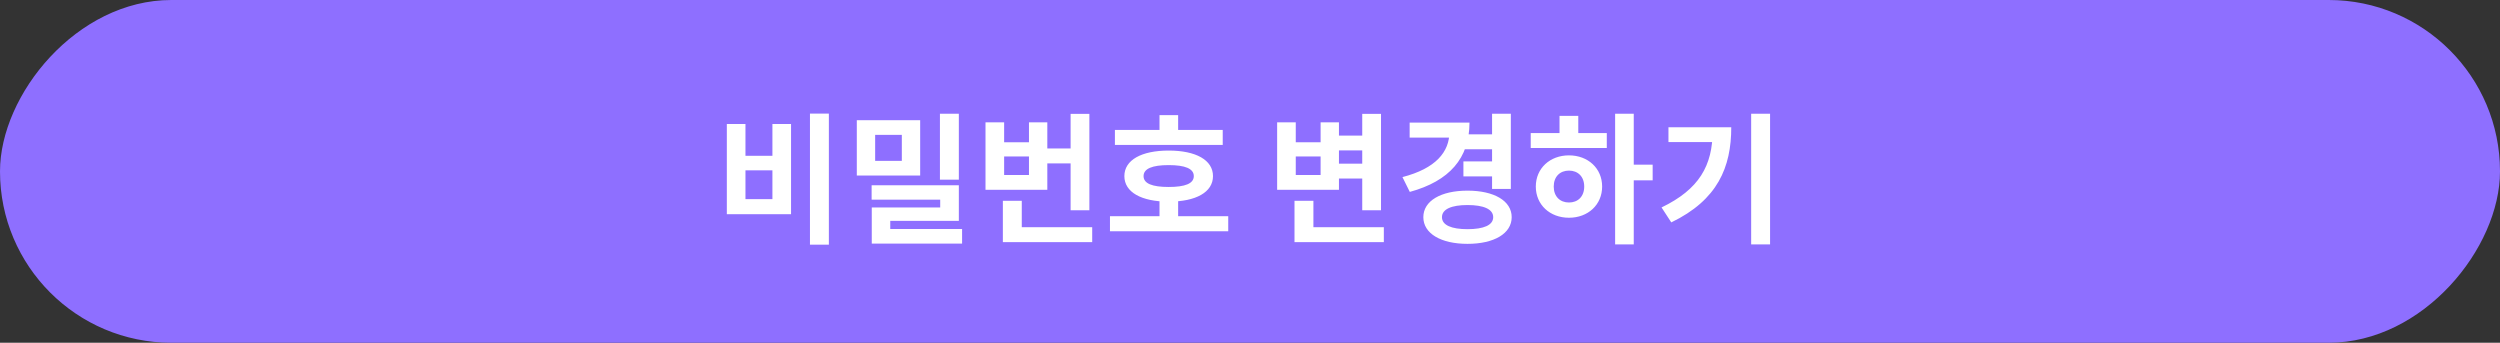 <svg width="248" height="34" viewBox="0 0 248 34" fill="none" xmlns="http://www.w3.org/2000/svg">
<rect x="0" y="0" width="248" height="34" fill="#333333" stroke="none"/>
<rect width="248" height="34" rx="17" transform="matrix(1 0 0 -1 0 34)" fill="#8E6FFF"/>
<path d="M80.348 11.268H82.224V24.274H80.348V11.268ZM72.102 12.304H73.95V15.454H76.624V12.304H78.472V21.25H72.102V12.304ZM73.95 16.896V19.752H76.624V16.896H73.95ZM84.995 11.926H91.281V17.414H84.995V11.926ZM89.461 13.382H86.815V15.958H89.461V13.382ZM93.241 11.282H95.117V17.82H93.241V11.282ZM86.465 18.38H95.117V21.908H88.313V23.224H86.479V20.578H93.269V19.808H86.465V18.38ZM86.479 22.72H95.439V24.162H86.479V22.72ZM103.348 14.726H106.68V16.21H103.348V14.726ZM106.204 11.296H108.066V20.858H106.204V11.296ZM99.484 22.538H108.346V24.022H99.484V22.538ZM99.484 19.92H101.36V23.392H99.484V19.92ZM97.762 12.136H99.61V14.11H102.074V12.136H103.894V18.828H97.762V12.136ZM99.61 15.524V17.358H102.074V15.524H99.61ZM110.599 12.892H121.295V14.376H110.599V12.892ZM110.109 21.446H121.841V22.944H110.109V21.446ZM115.023 19.738H116.871V22.034H115.023V19.738ZM115.933 14.936C118.635 14.936 120.329 15.874 120.329 17.47C120.329 19.066 118.635 20.004 115.933 20.004C113.231 20.004 111.537 19.066 111.537 17.47C111.537 15.874 113.231 14.936 115.933 14.936ZM115.933 16.378C114.309 16.378 113.441 16.728 113.441 17.47C113.441 18.212 114.309 18.548 115.933 18.548C117.557 18.548 118.425 18.212 118.425 17.47C118.425 16.728 117.557 16.378 115.933 16.378ZM115.023 11.422H116.871V13.816H115.023V11.422ZM132.502 13.452H135.806V14.922H132.502V13.452ZM132.502 16.238H135.862V17.708H132.502V16.238ZM135.134 11.296H136.996V20.858H135.134V11.296ZM128.414 22.538H137.276V24.022H128.414V22.538ZM128.414 19.92H130.29V23.392H128.414V19.92ZM126.692 12.136H128.54V14.11H131.004V12.136H132.824V18.828H126.692V12.136ZM128.54 15.524V17.358H131.004V15.524H128.54ZM145.269 13.326H148.307V14.81H145.269V13.326ZM145.171 16.014H148.209V17.498H145.171V16.014ZM148.013 11.282H149.875V18.744H148.013V11.282ZM143.785 12.164H145.773C145.773 15.692 143.785 17.96 139.851 19.038L139.123 17.568C142.413 16.714 143.785 15.09 143.785 13.06V12.164ZM139.837 12.164H145.087V13.648H139.837V12.164ZM145.577 18.912C148.209 18.912 149.959 19.92 149.959 21.544C149.959 23.168 148.209 24.19 145.577 24.19C142.945 24.19 141.195 23.168 141.195 21.544C141.195 19.92 142.945 18.912 145.577 18.912ZM145.577 20.34C143.995 20.34 143.043 20.746 143.043 21.544C143.043 22.342 143.995 22.734 145.577 22.734C147.173 22.734 148.125 22.342 148.125 21.544C148.125 20.746 147.173 20.34 145.577 20.34ZM160.22 11.282H162.068V24.246H160.22V11.282ZM161.648 16.336H163.944V17.89H161.648V16.336ZM151.848 13.2H159.394V14.684H151.848V13.2ZM155.642 15.412C157.532 15.412 158.932 16.7 158.932 18.506C158.932 20.312 157.532 21.6 155.642 21.6C153.752 21.6 152.352 20.312 152.352 18.506C152.352 16.7 153.752 15.412 155.642 15.412ZM155.642 16.924C154.76 16.924 154.13 17.512 154.13 18.506C154.13 19.5 154.76 20.088 155.642 20.088C156.524 20.088 157.154 19.5 157.154 18.506C157.154 17.512 156.524 16.924 155.642 16.924ZM154.704 11.492H156.566V13.76H154.704V11.492ZM173.715 11.282H175.591V24.246H173.715V11.282ZM169.893 12.626H171.741C171.741 16.588 170.397 19.836 165.791 22.062L164.825 20.578C168.549 18.786 169.893 16.434 169.893 12.962V12.626ZM165.511 12.626H170.775V14.096H165.511V12.626Z" fill="white"/>
</svg>
